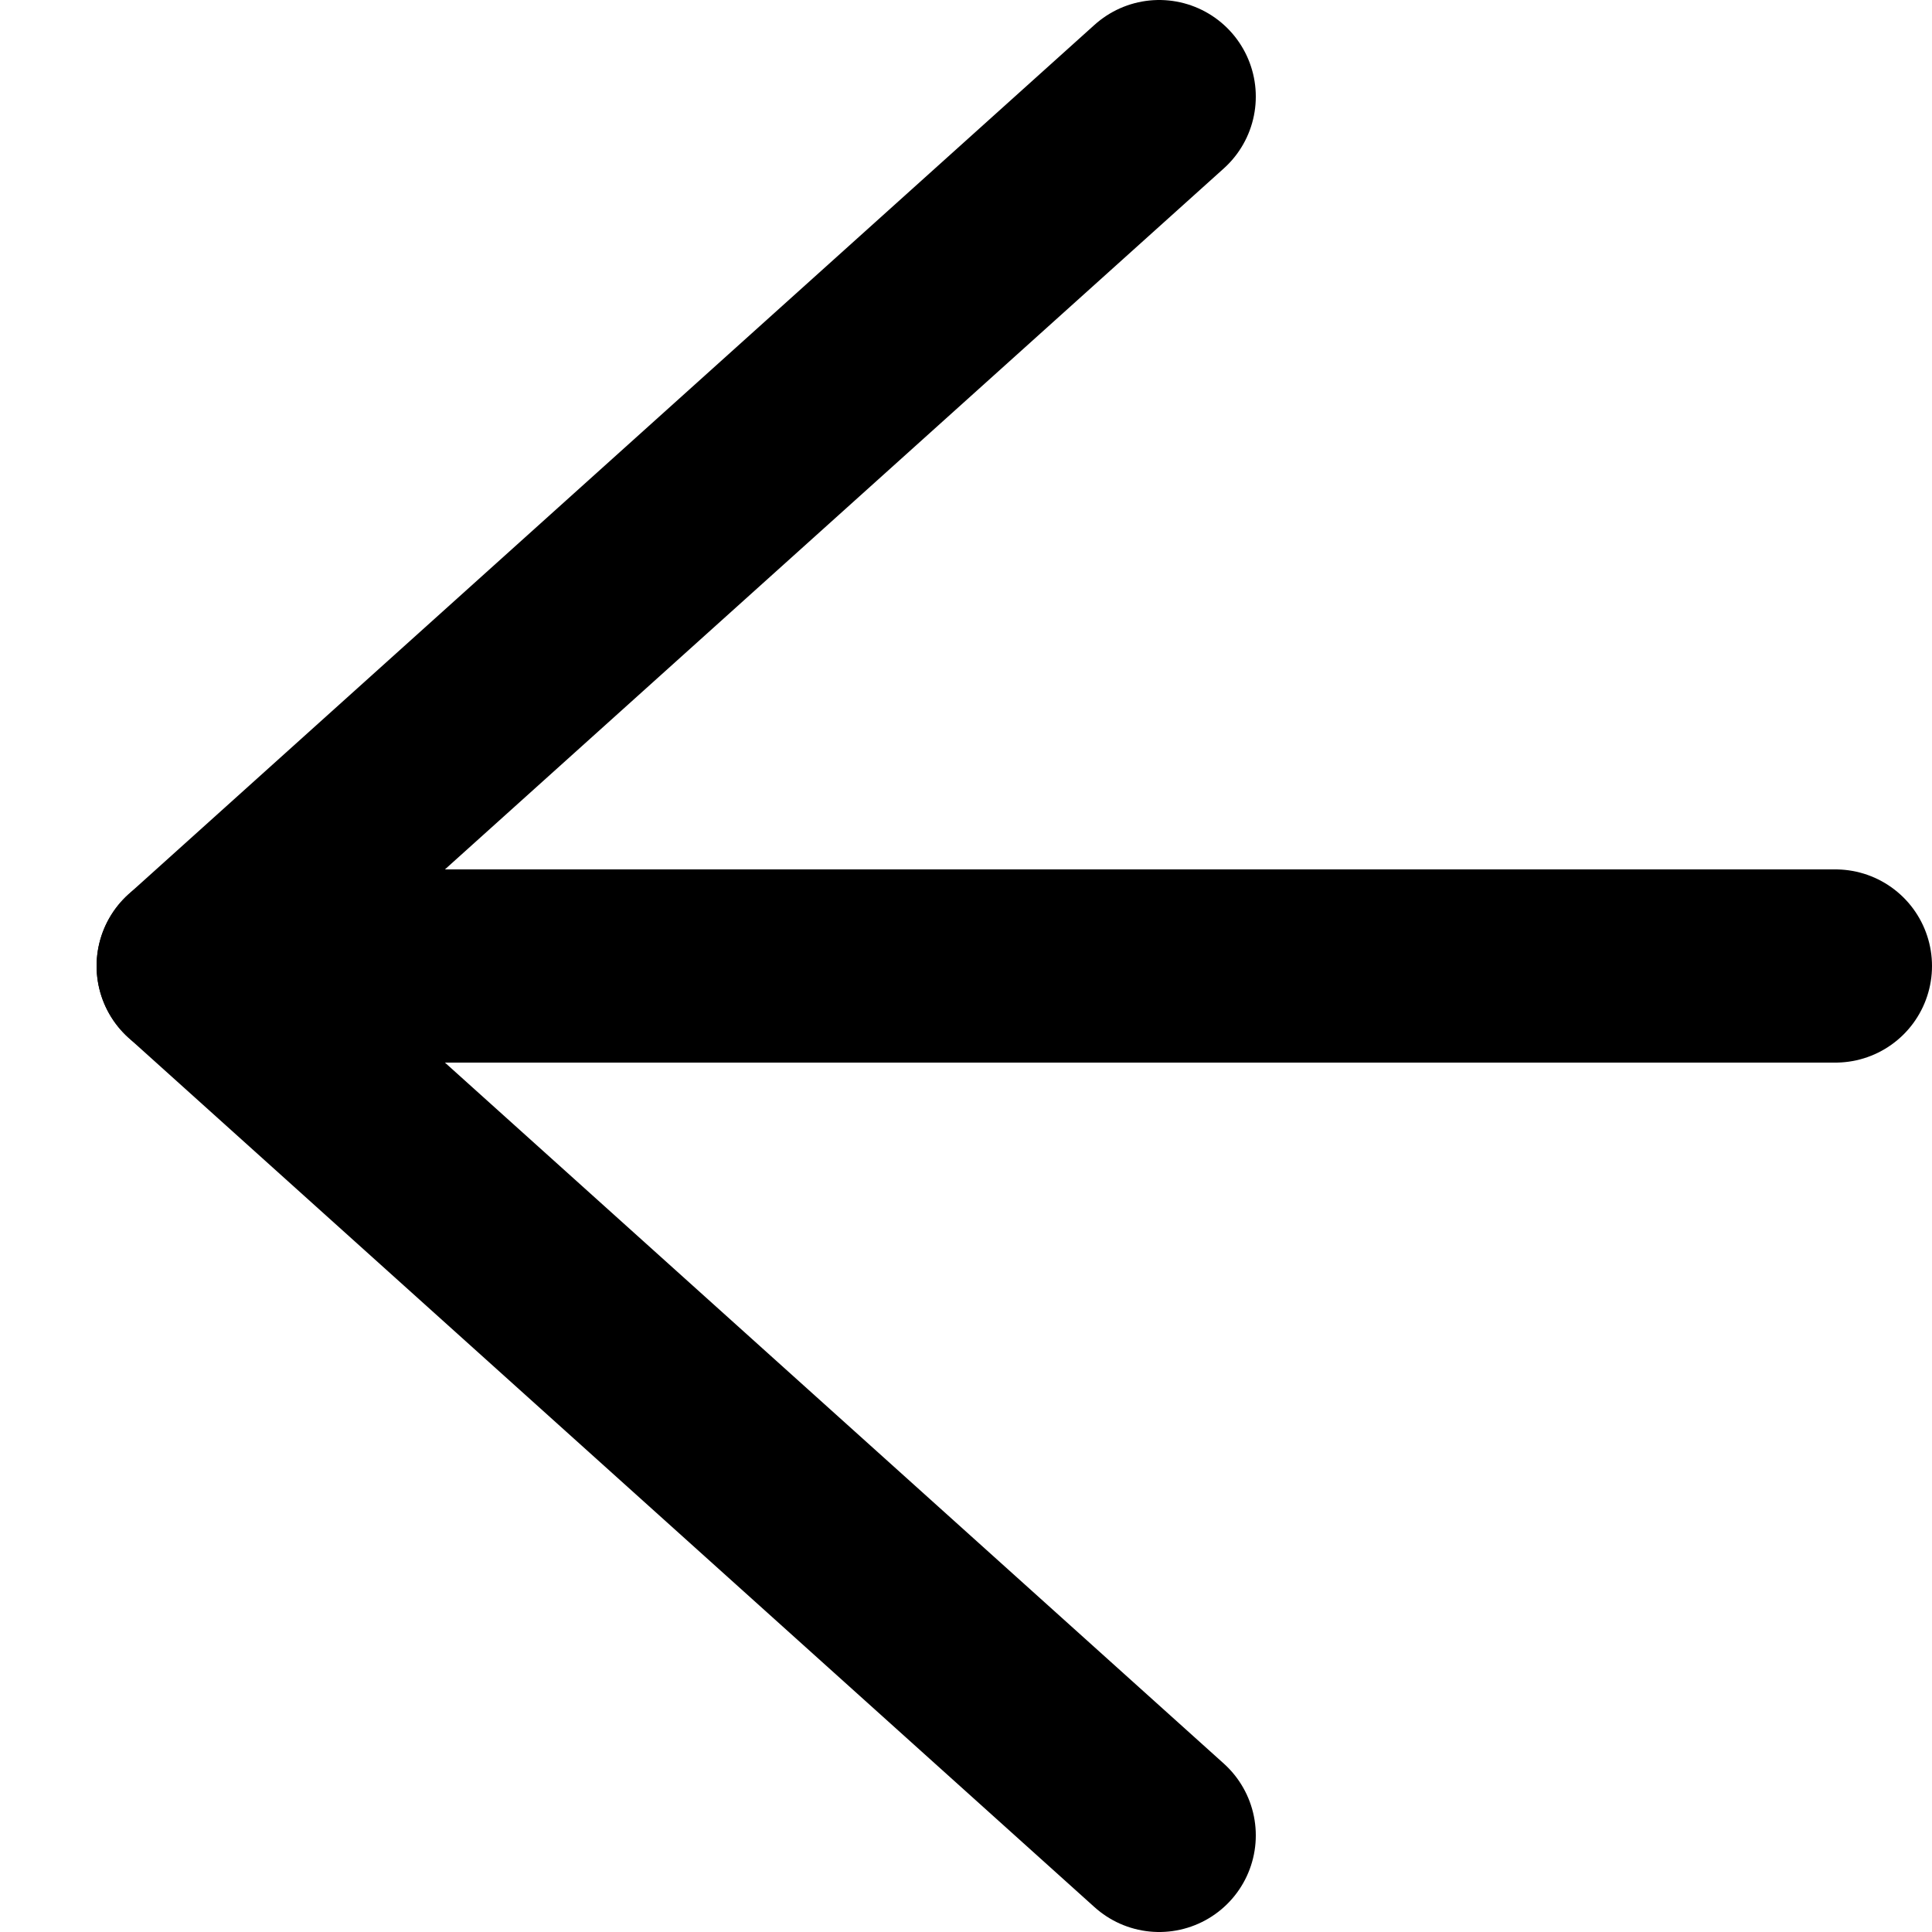 <svg width="20" height="20" viewBox="0 0 20 20" fill="none" xmlns="http://www.w3.org/2000/svg">
<path d="M12 19L2 10L12 1" stroke="black" stroke-width="2" stroke-linecap="round" stroke-linejoin="round"/>
<path d="M2 10H19" stroke="black" stroke-width="2" stroke-linecap="round" stroke-linejoin="round"/>
</svg>
